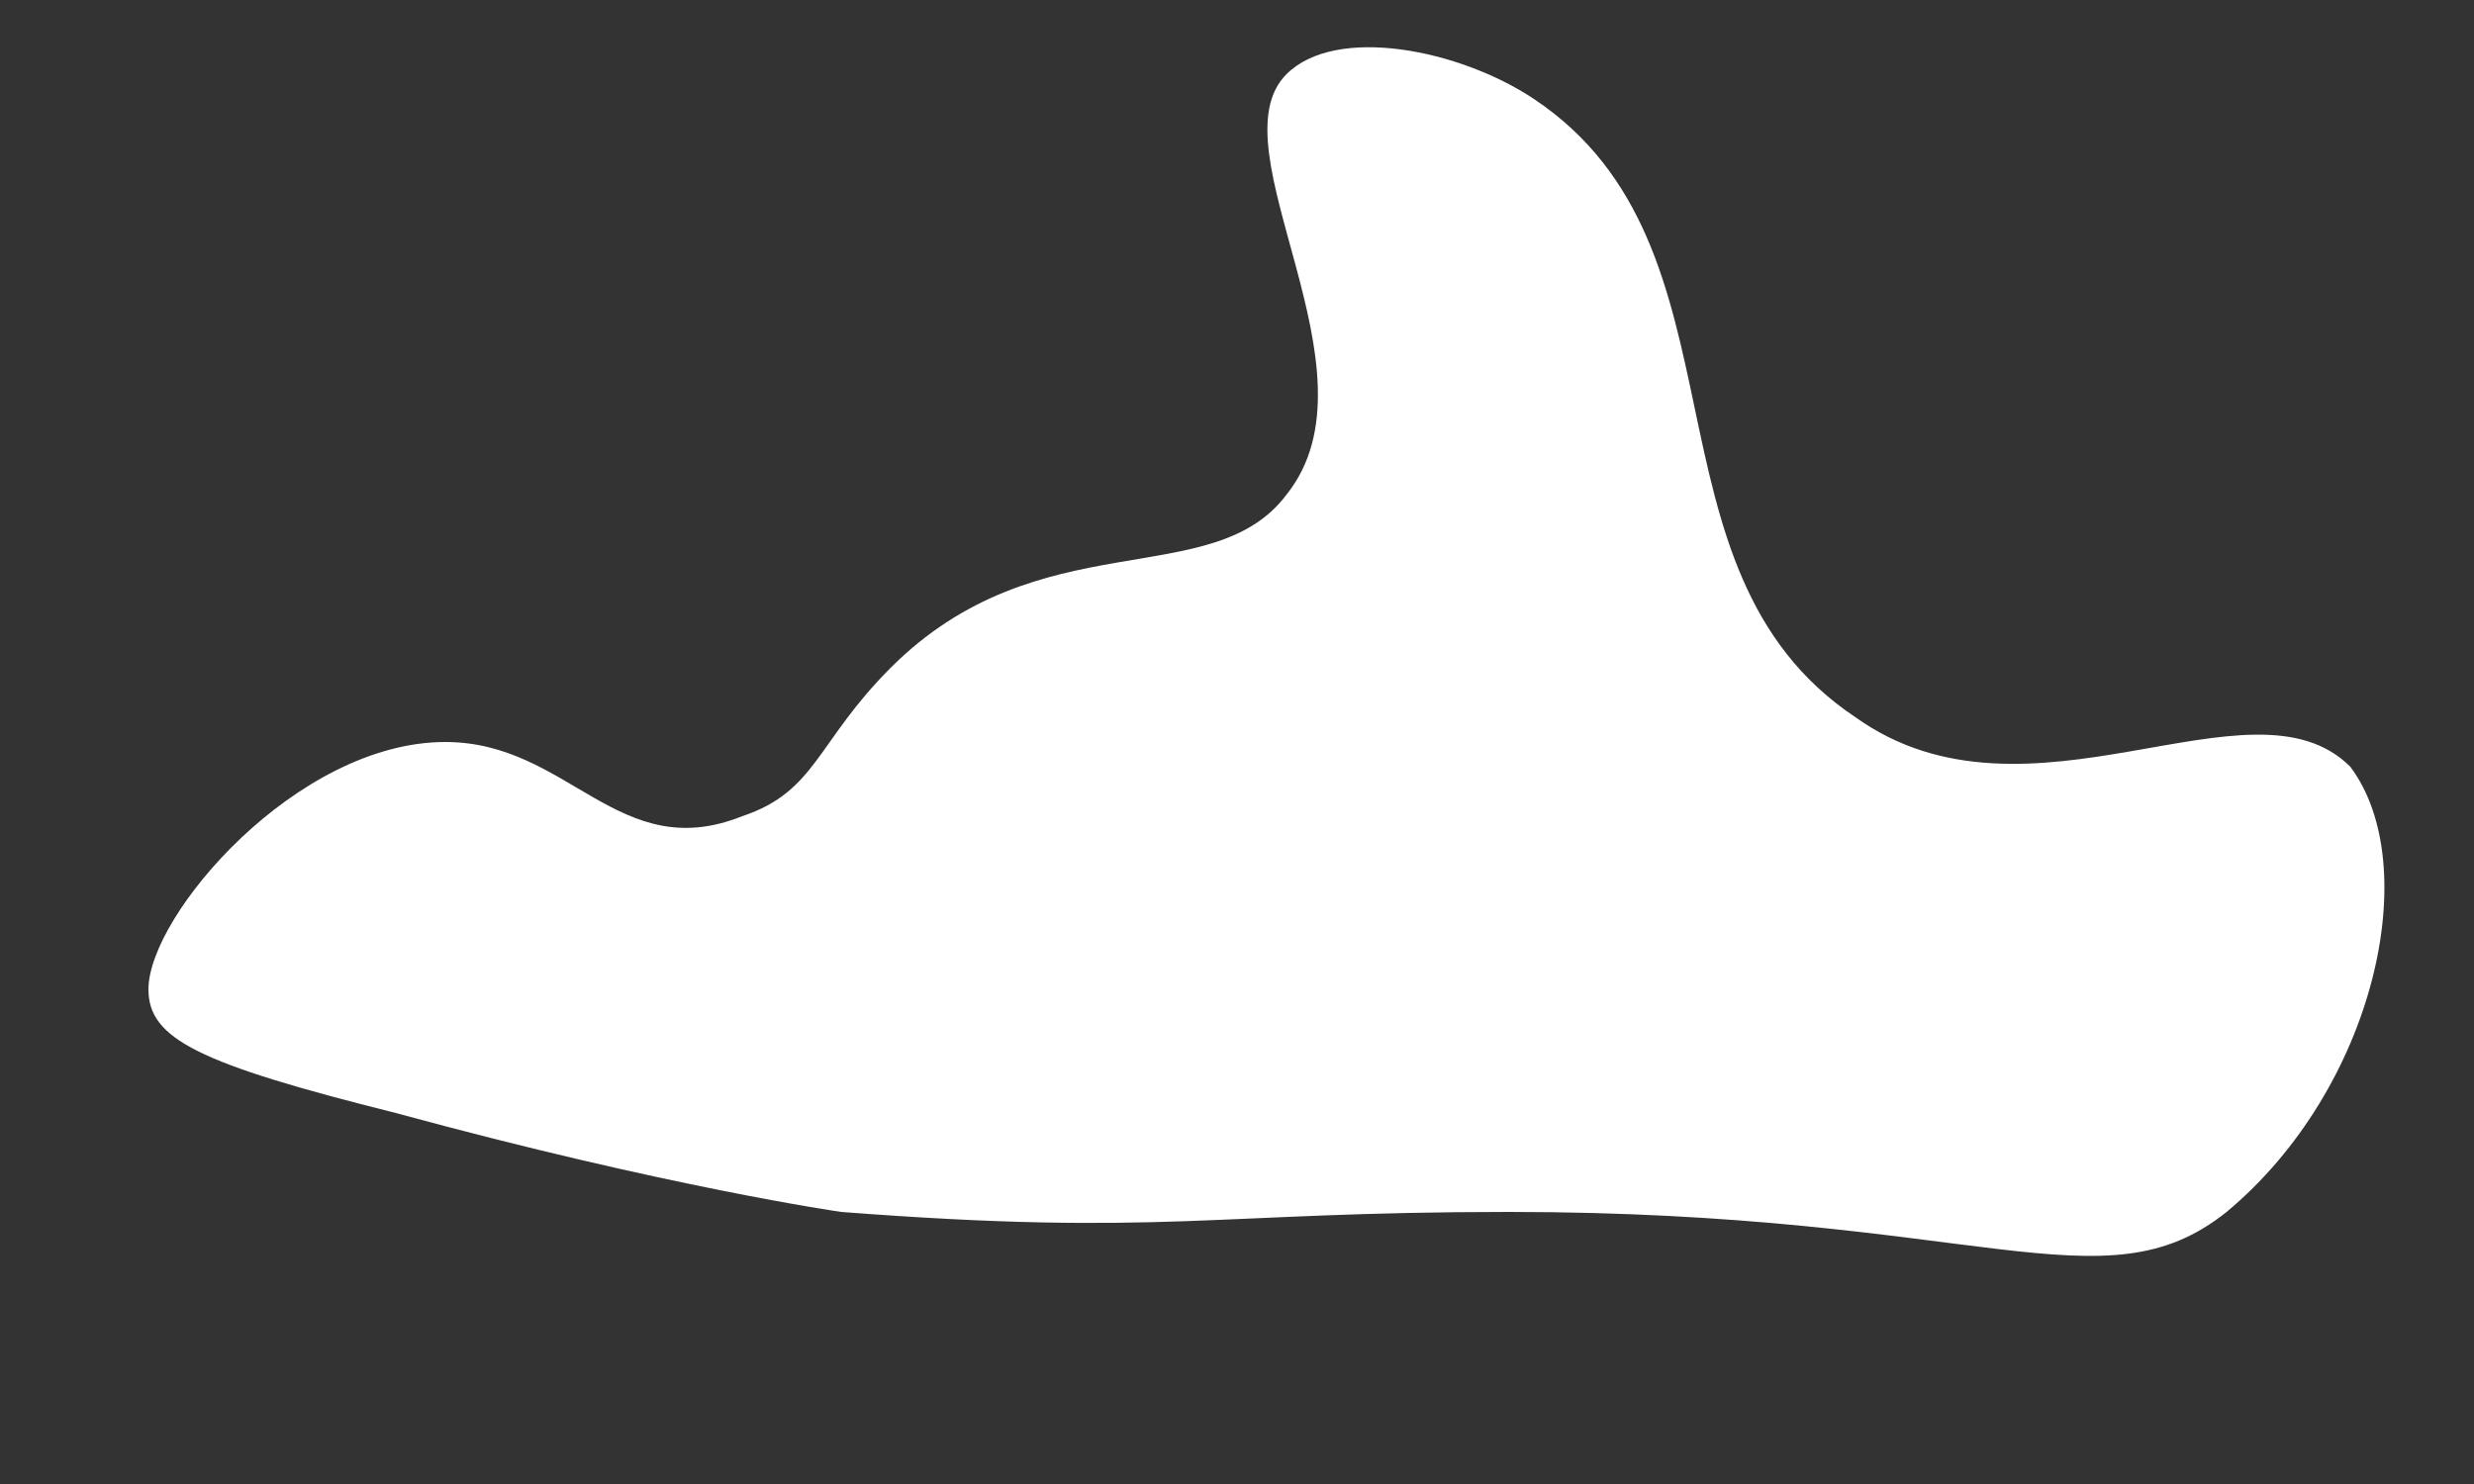 <?xml version="1.0" encoding="utf-8"?>
<!-- Generator: Adobe Illustrator 25.2.1, SVG Export Plug-In . SVG Version: 6.00 Build 0)  -->
<svg version="1.1" id="Capa_1" xmlns="http://www.w3.org/2000/svg" xmlns:xlink="http://www.w3.org/1999/xlink" x="0px" y="0px"
	 viewBox="0 0 10 6" style="enable-background:new 0 0 10 6;" xml:space="preserve">
<rect x="0" y="0" width="10" height="6" fill="#333333" stroke="none"/>
<style type="text/css">
	.st0{fill:#FFFFFF;}
</style>
<path class="st0" d="M9.5,3.1C9.8,3.5,9.6,4.4,9,4.9C8.5,5.3,8,4.9,6.1,4.9c-1.2,0-1.4,0.1-2.7,0c0,0-0.7-0.1-1.8-0.4
	c-0.8-0.2-1-0.3-1-0.5C0.6,3.7,1.2,3,1.8,3C2.3,3,2.5,3.5,3,3.3c0.3-0.1,0.3-0.3,0.6-0.6c0.6-0.6,1.3-0.3,1.6-0.7
	c0.4-0.5-0.3-1.4,0-1.7c0.2-0.2,0.7-0.1,1,0.1C7.1,1,6.6,2.3,7.5,2.9C8.2,3.4,9.1,2.7,9.5,3.1z"/>
</svg>
